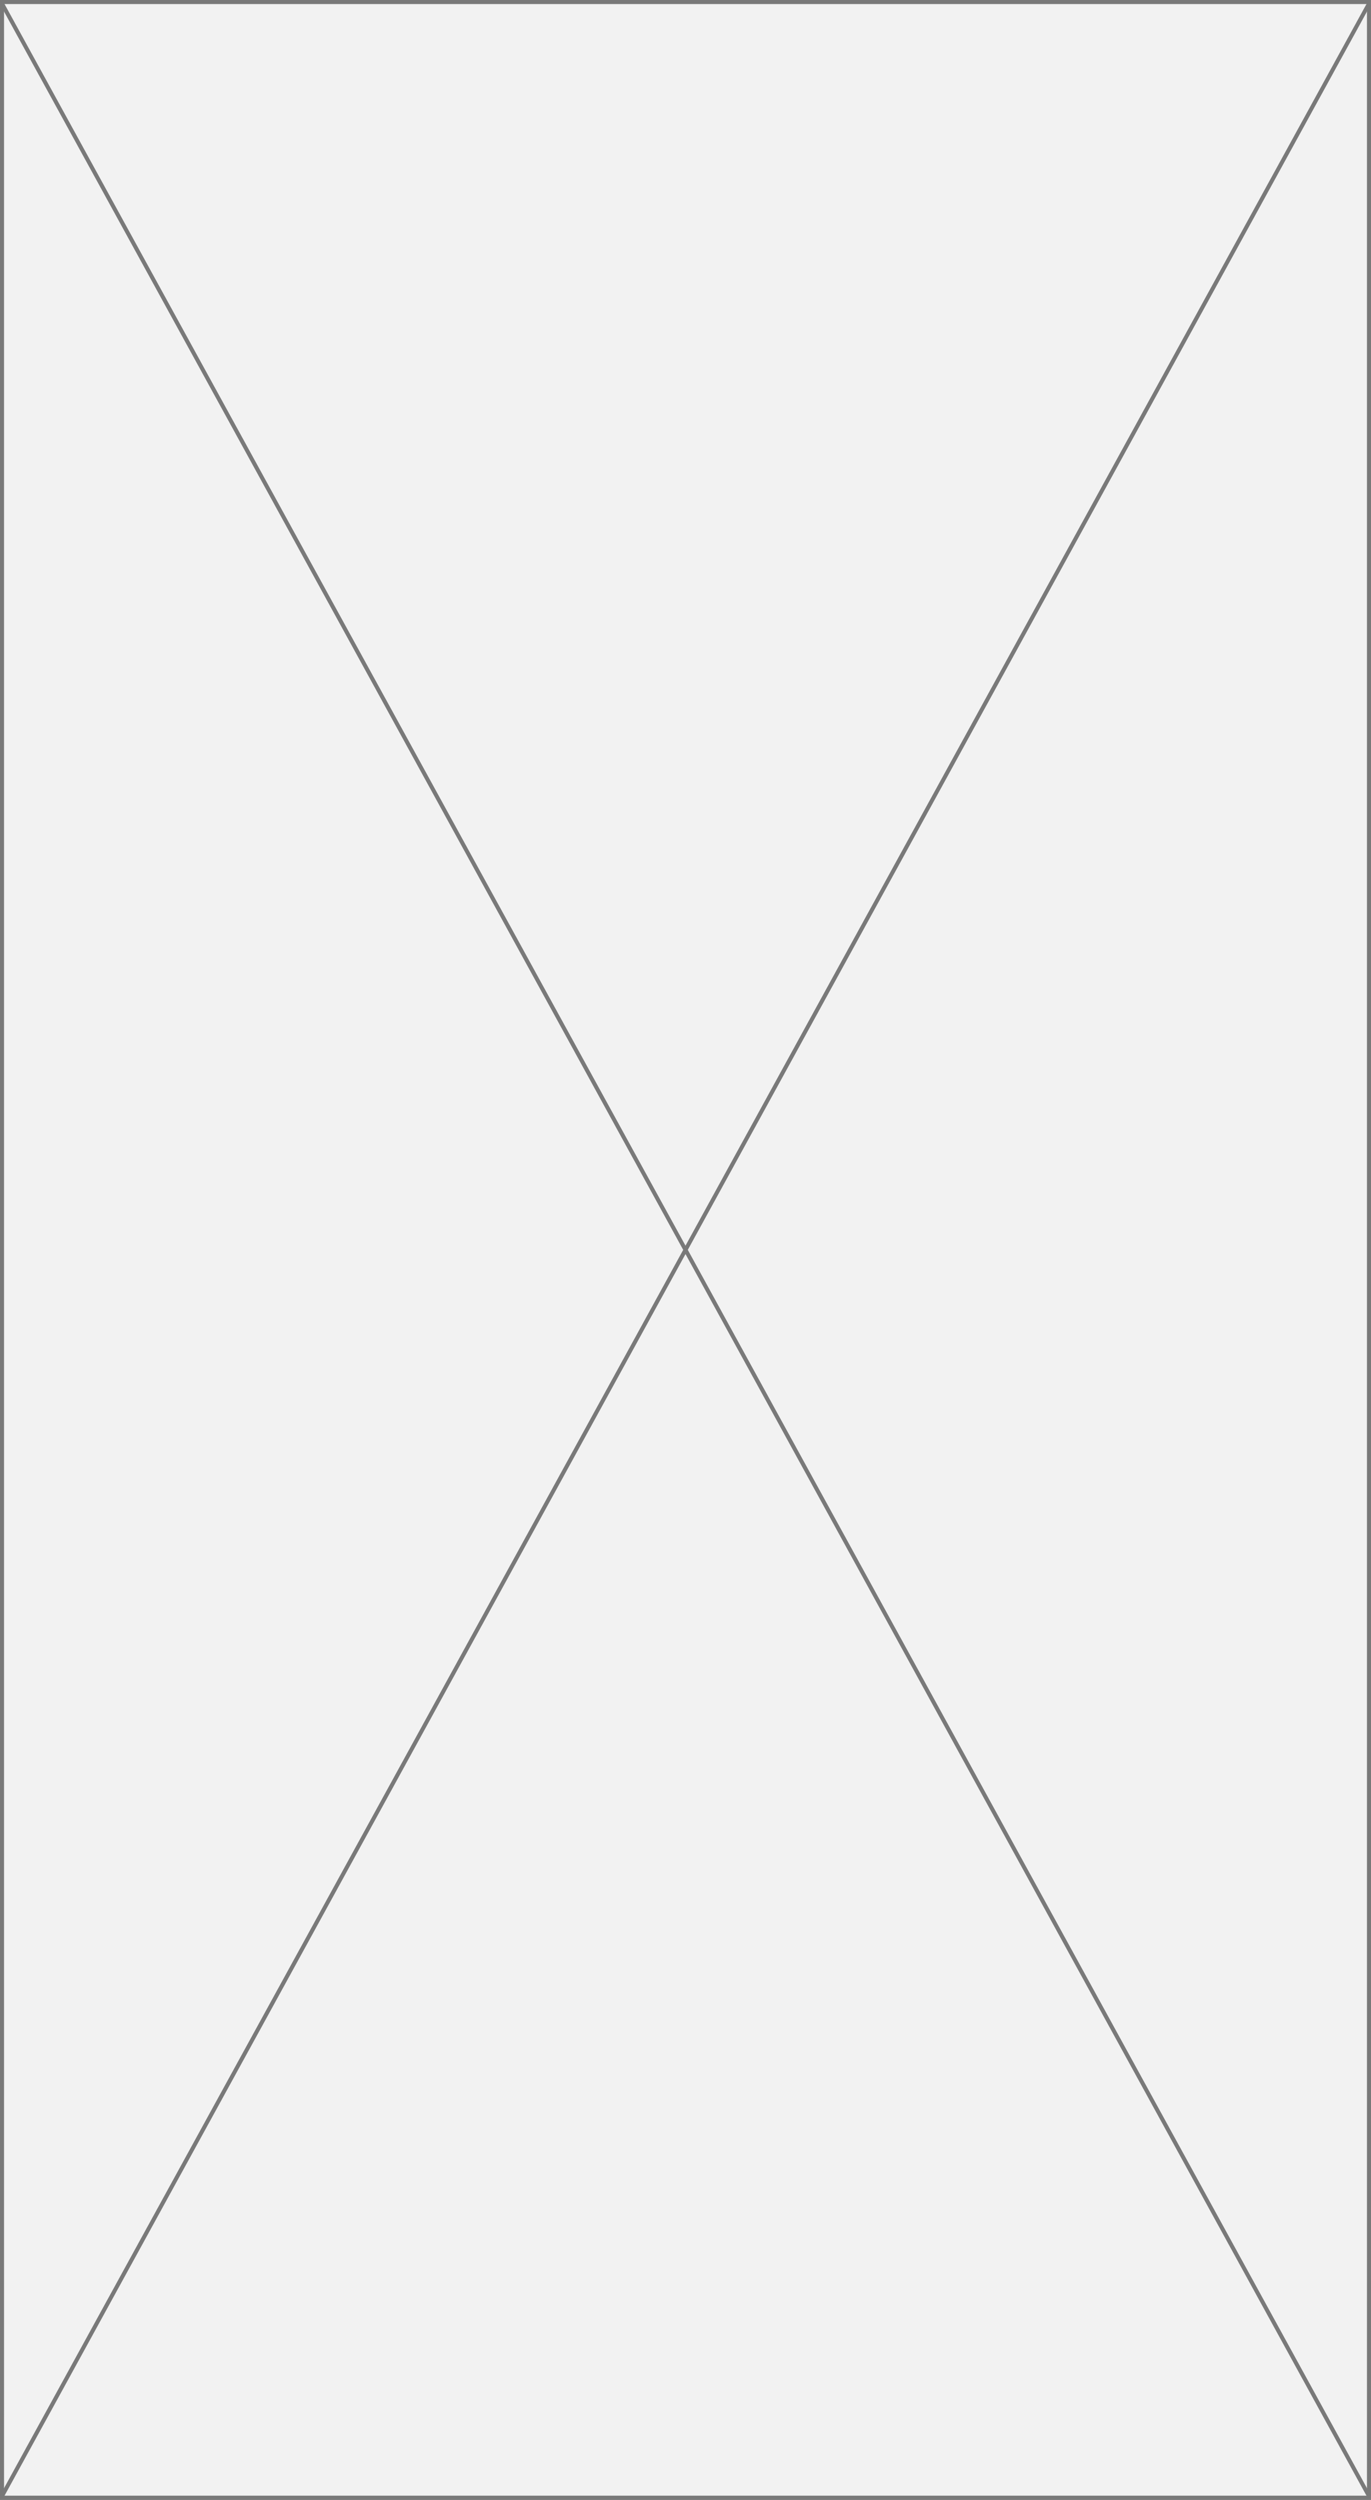 ﻿<?xml version="1.0" encoding="utf-8"?>
<svg version="1.1" xmlns:xlink="http://www.w3.org/1999/xlink" width="339px" height="618px" xmlns="http://www.w3.org/2000/svg">
  <rect width="100%" height="100%" fill="#333333" stroke="none"/>
  <g transform="matrix(1 0 0 1 -1103 -4566 )">
    <path d="M 1103.5 4566.5  L 1441.5 4566.5  L 1441.5 5183.5  L 1103.5 5183.5  L 1103.5 4566.5  Z " fill-rule="nonzero" fill="#f2f2f2" stroke="none" />
    <path d="M 1103.5 4566.5  L 1441.5 4566.5  L 1441.5 5183.5  L 1103.5 5183.5  L 1103.5 4566.5  Z " stroke-width="1" stroke="#797979" fill="none" />
    <path d="M 1103.438 4566.799  L 1441.562 5183.201  M 1441.562 4566.799  L 1103.438 5183.201  " stroke-width="1" stroke="#797979" fill="none" />
  </g>
</svg>